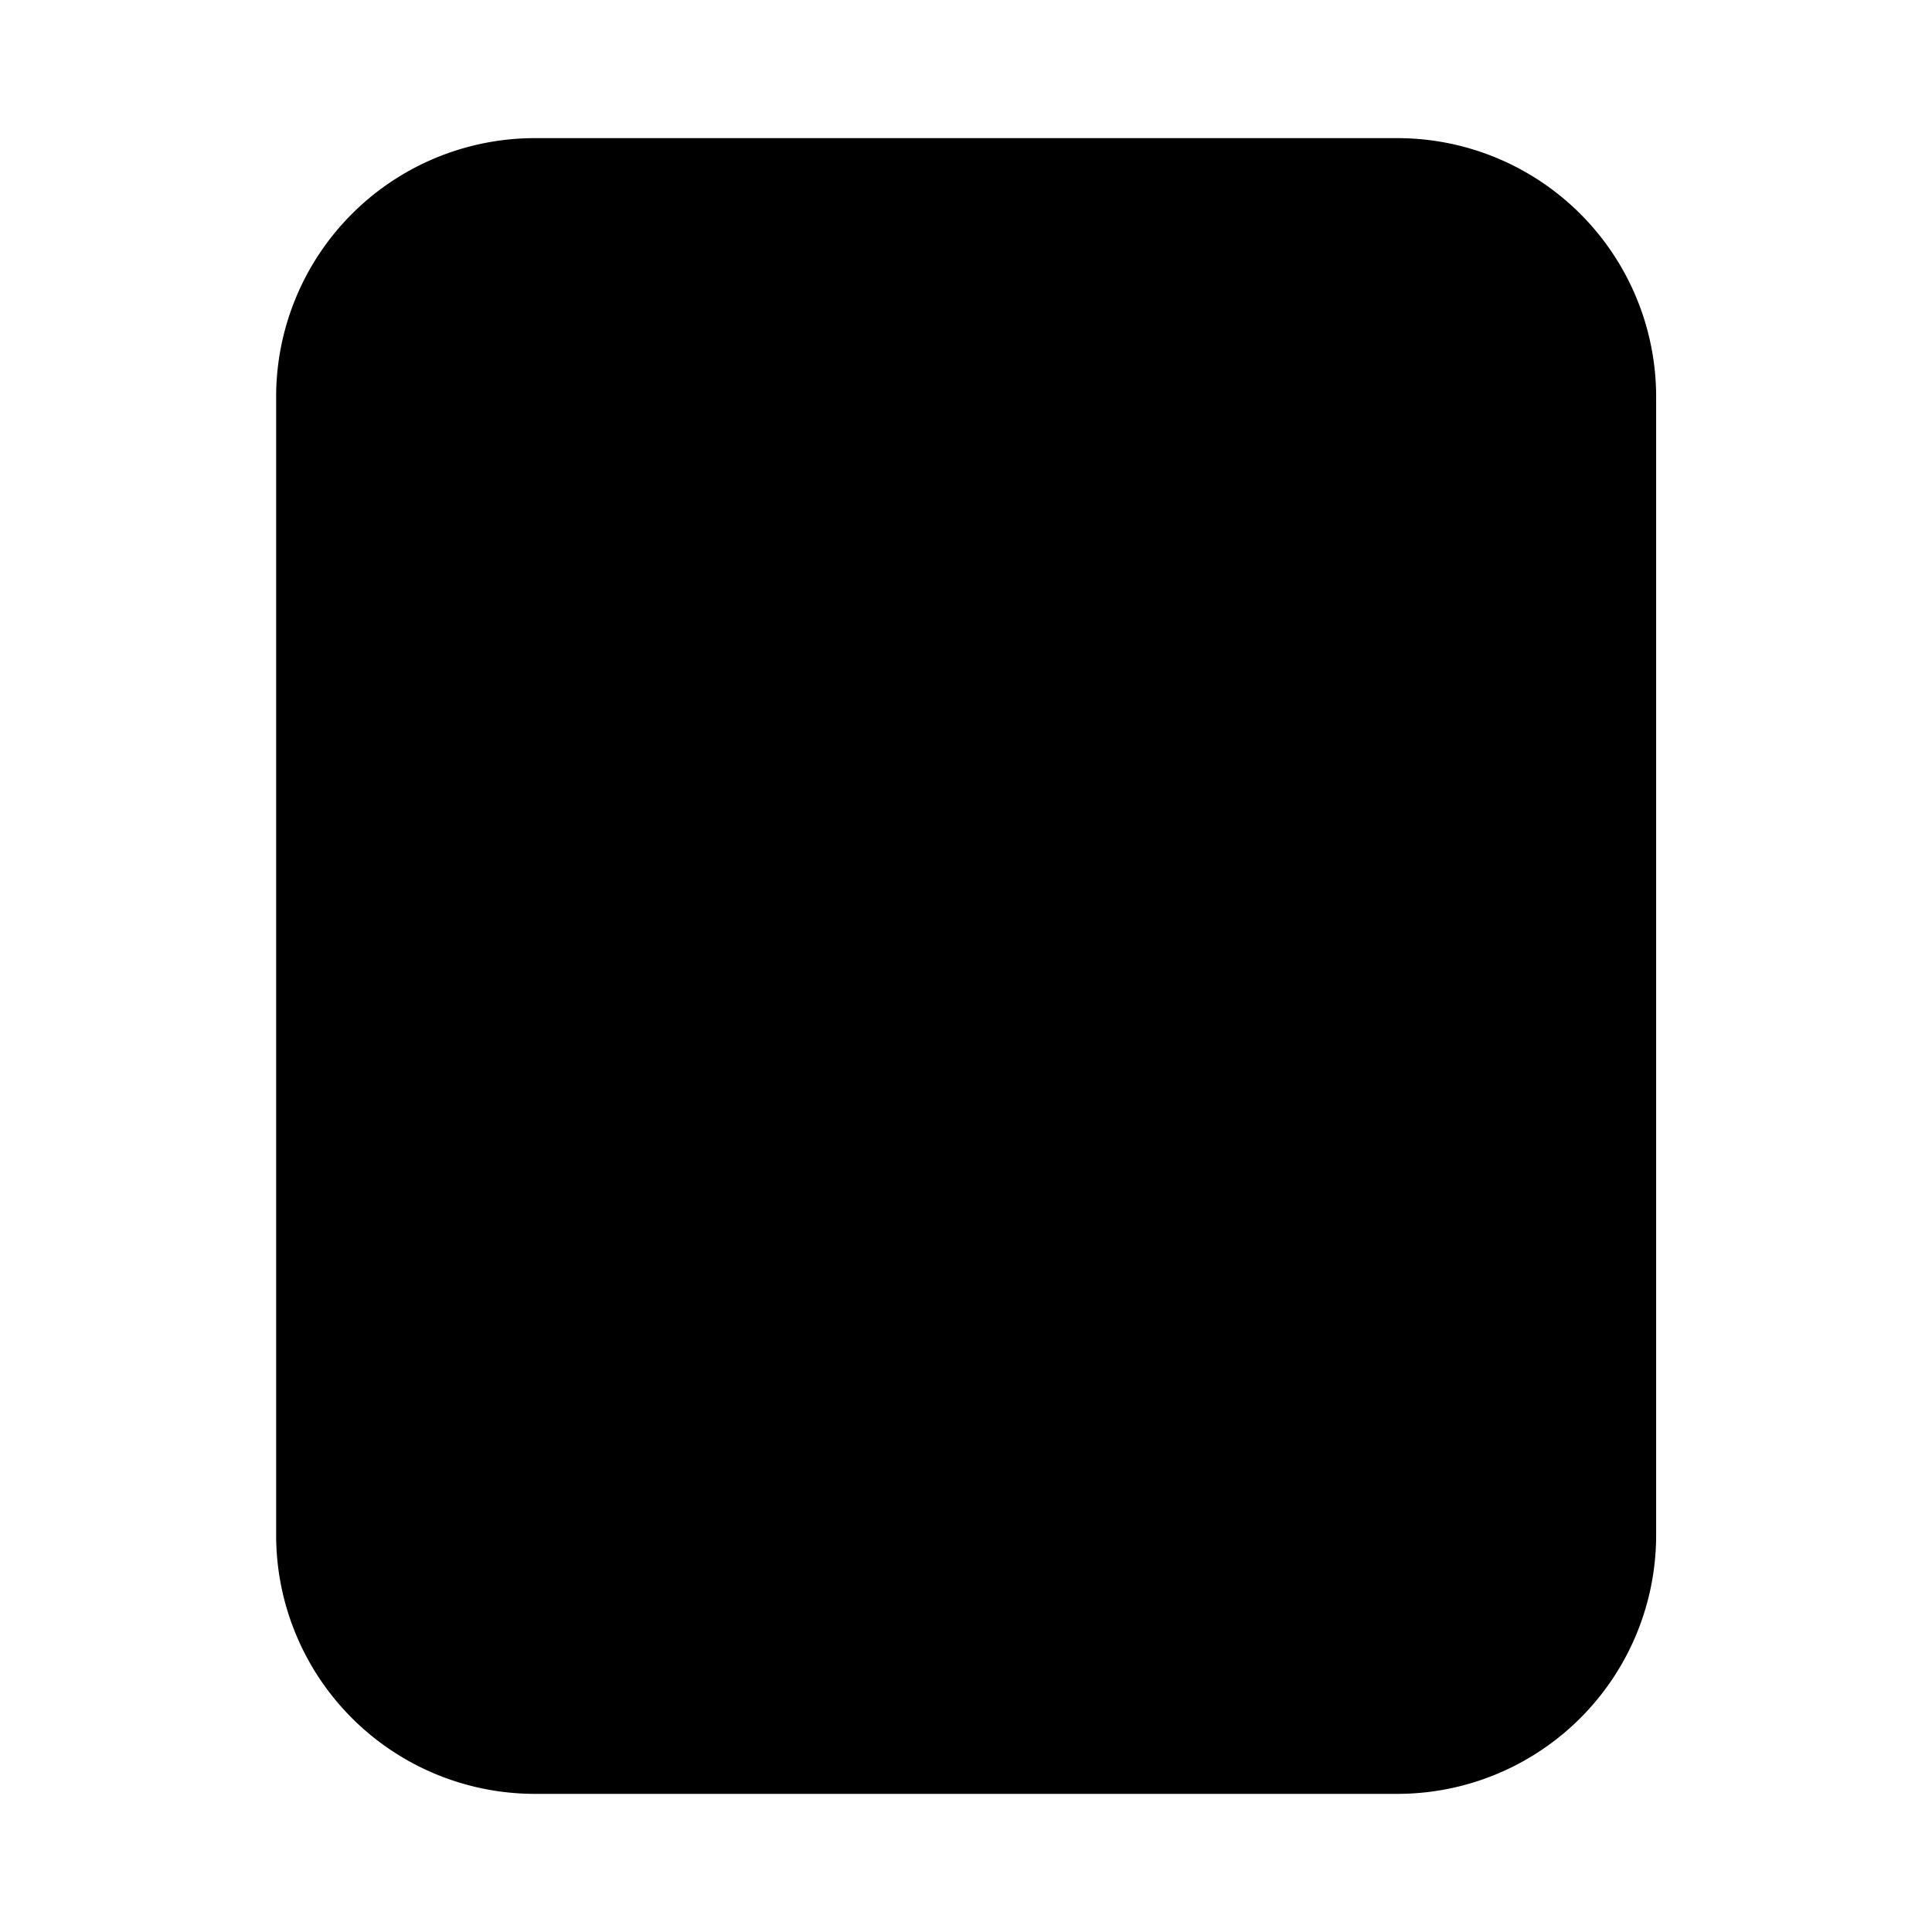 <svg xmlns="http://www.w3.org/2000/svg" xmlns:xlink="http://www.w3.org/1999/xlink" width="28" height="28" viewBox="0 0 28 28"><path fill="currentColor" d="M4.002 22.248a3.75 3.75 0 0 0 3.75 3.75h12.5a3.75 3.75 0 0 0 3.75-3.75V5.752a3.75 3.75 0 0 0-3.75-3.75h-12.5a3.75 3.75 0 0 0-3.75 3.75z"/></svg>